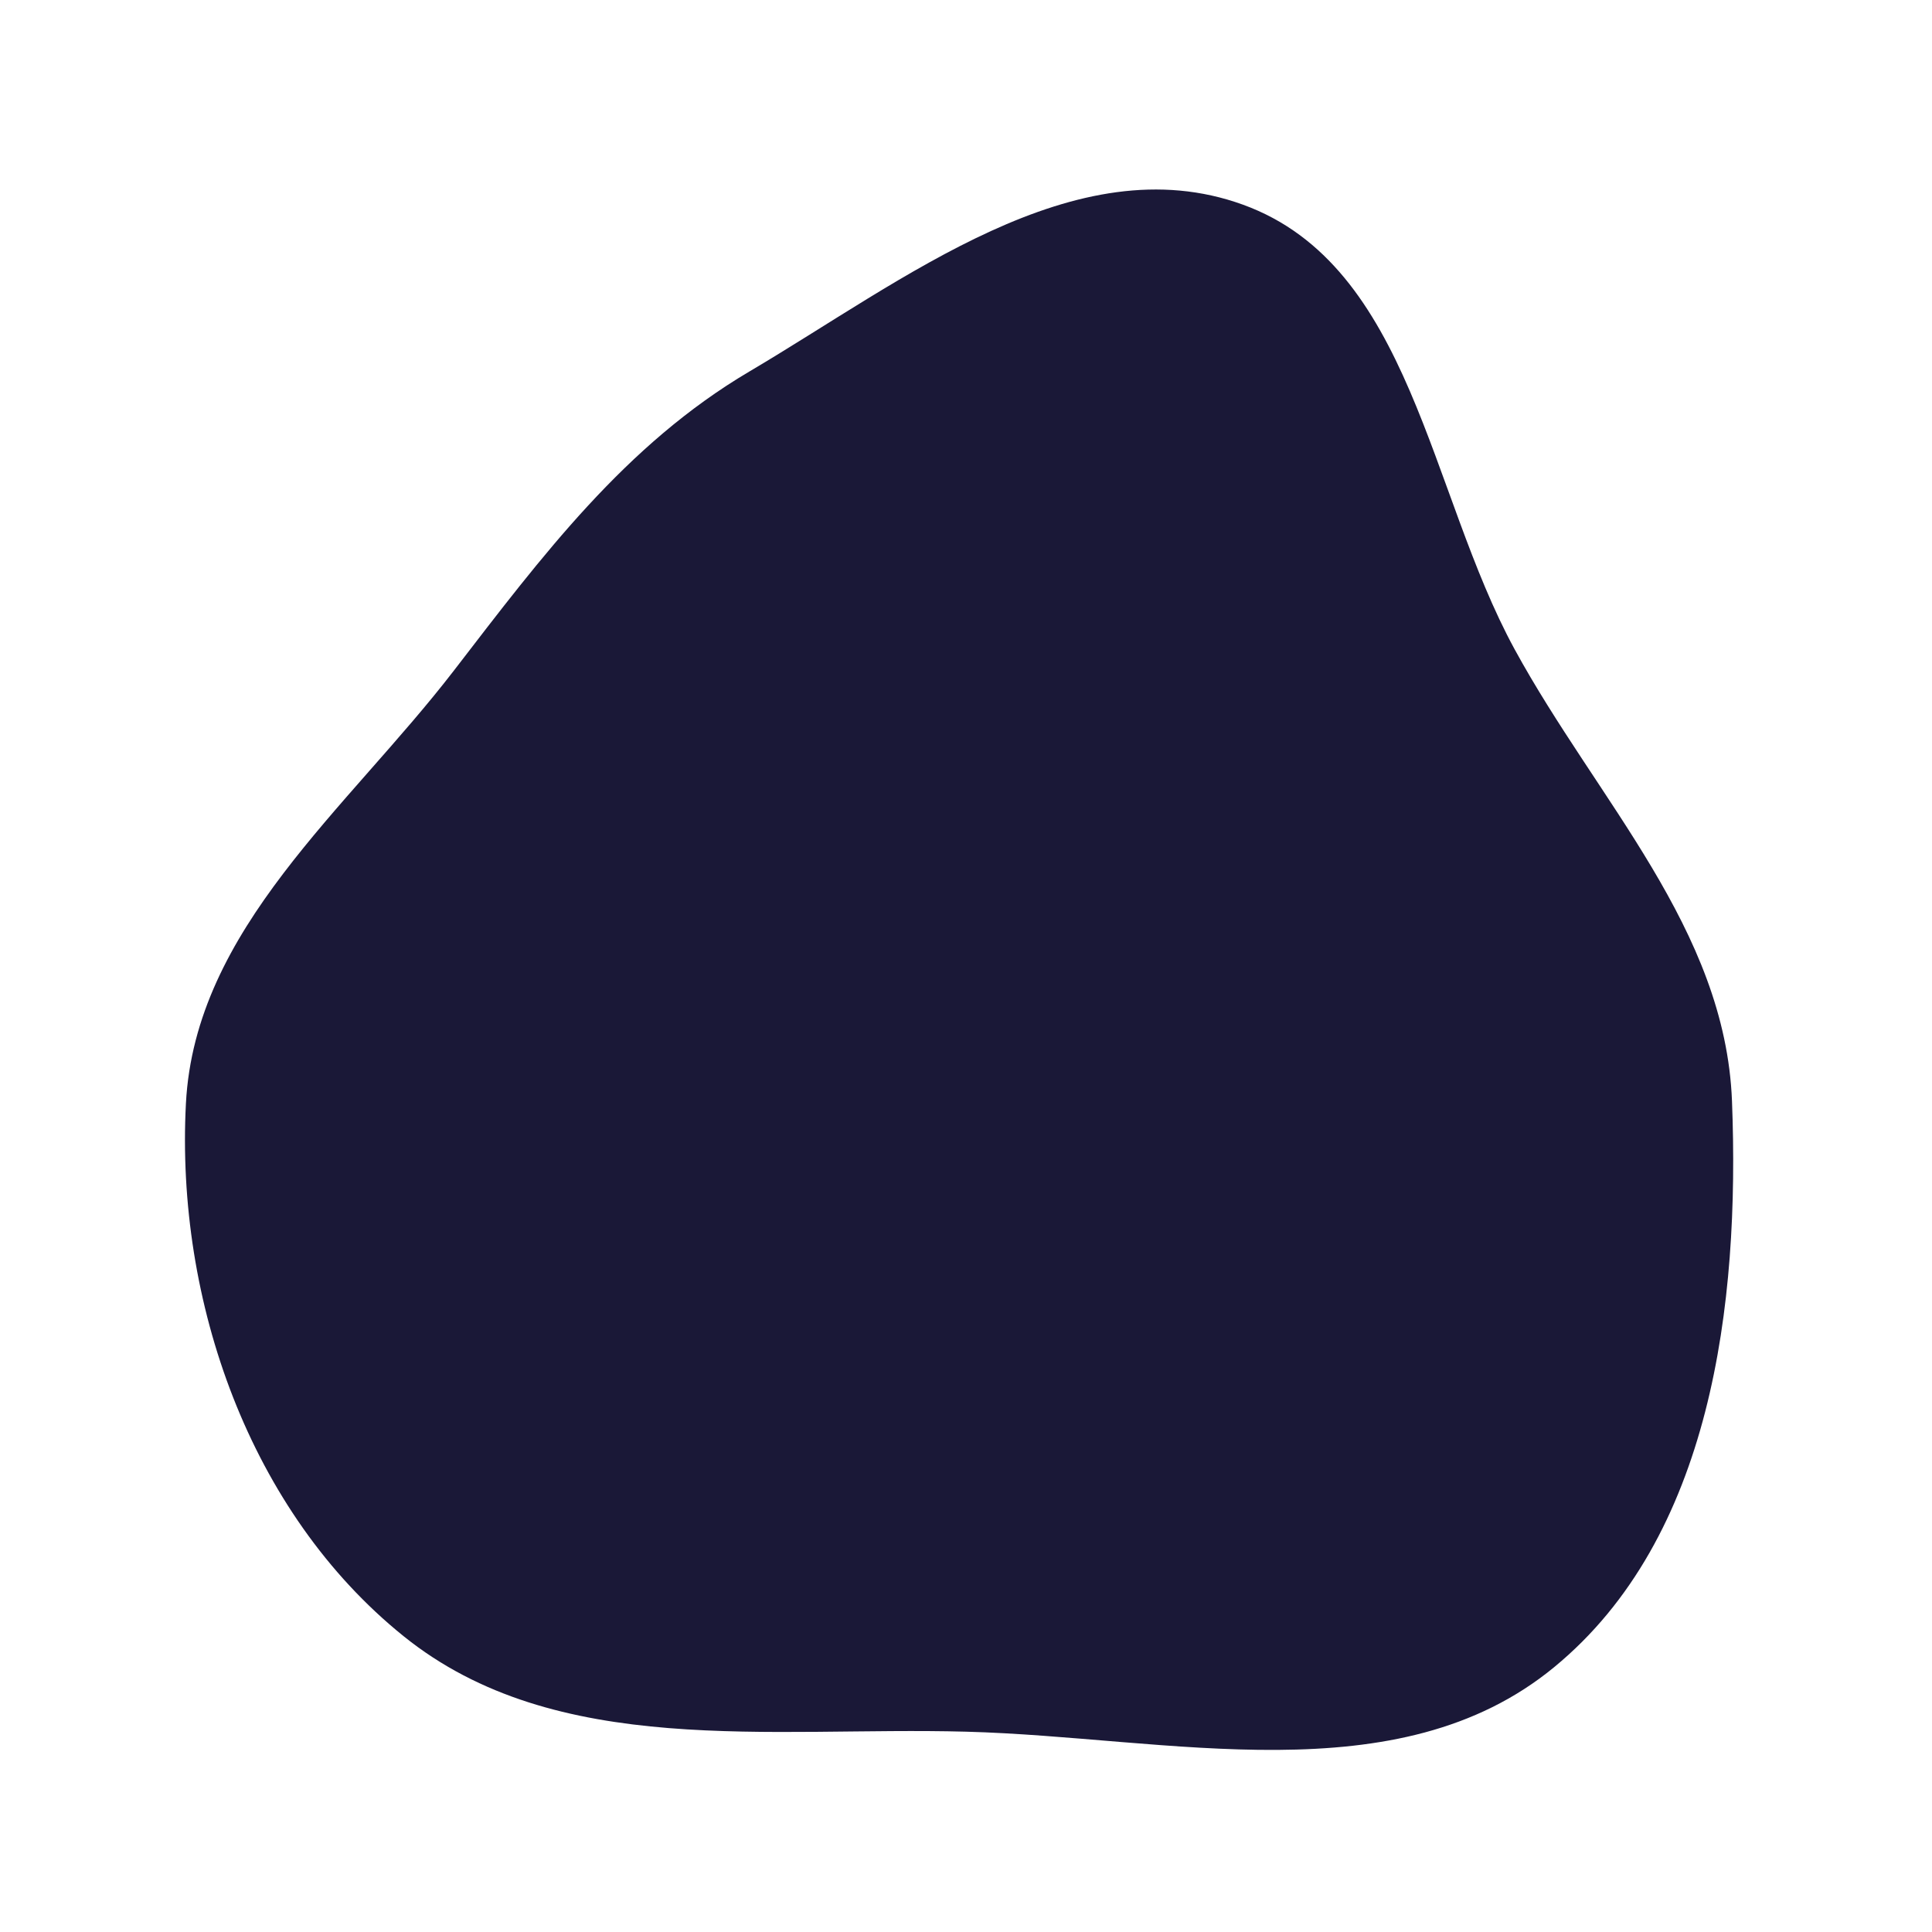 
    <svg
      width="630"
      height="630"
      viewBox="0 0 630 630"
      xmlns="http://www.w3.org/2000/svg"
      xmlns:xlink="http://www.w3.org/1999/xlink"
    >
      <path stroke="none" stroke-width="0" fill="#1A1837" d="M315,564.678C381.303,566.456,455.622,585.768,506.828,543.612C558.16,501.352,567.368,425.482,564.779,359.043C562.591,302.893,520.801,261.047,493.894,211.716C465.938,160.463,460.227,86.686,405.354,66.755C350.482,46.824,294.704,91.432,244.428,121.104C203.847,145.054,176.796,181.274,148.051,218.612C113.224,263.85,63.6,302.839,60.625,359.853C57.264,424.258,81.385,493.1,131.617,533.547C181.411,573.642,251.093,562.964,315,564.678" />
    </svg>
